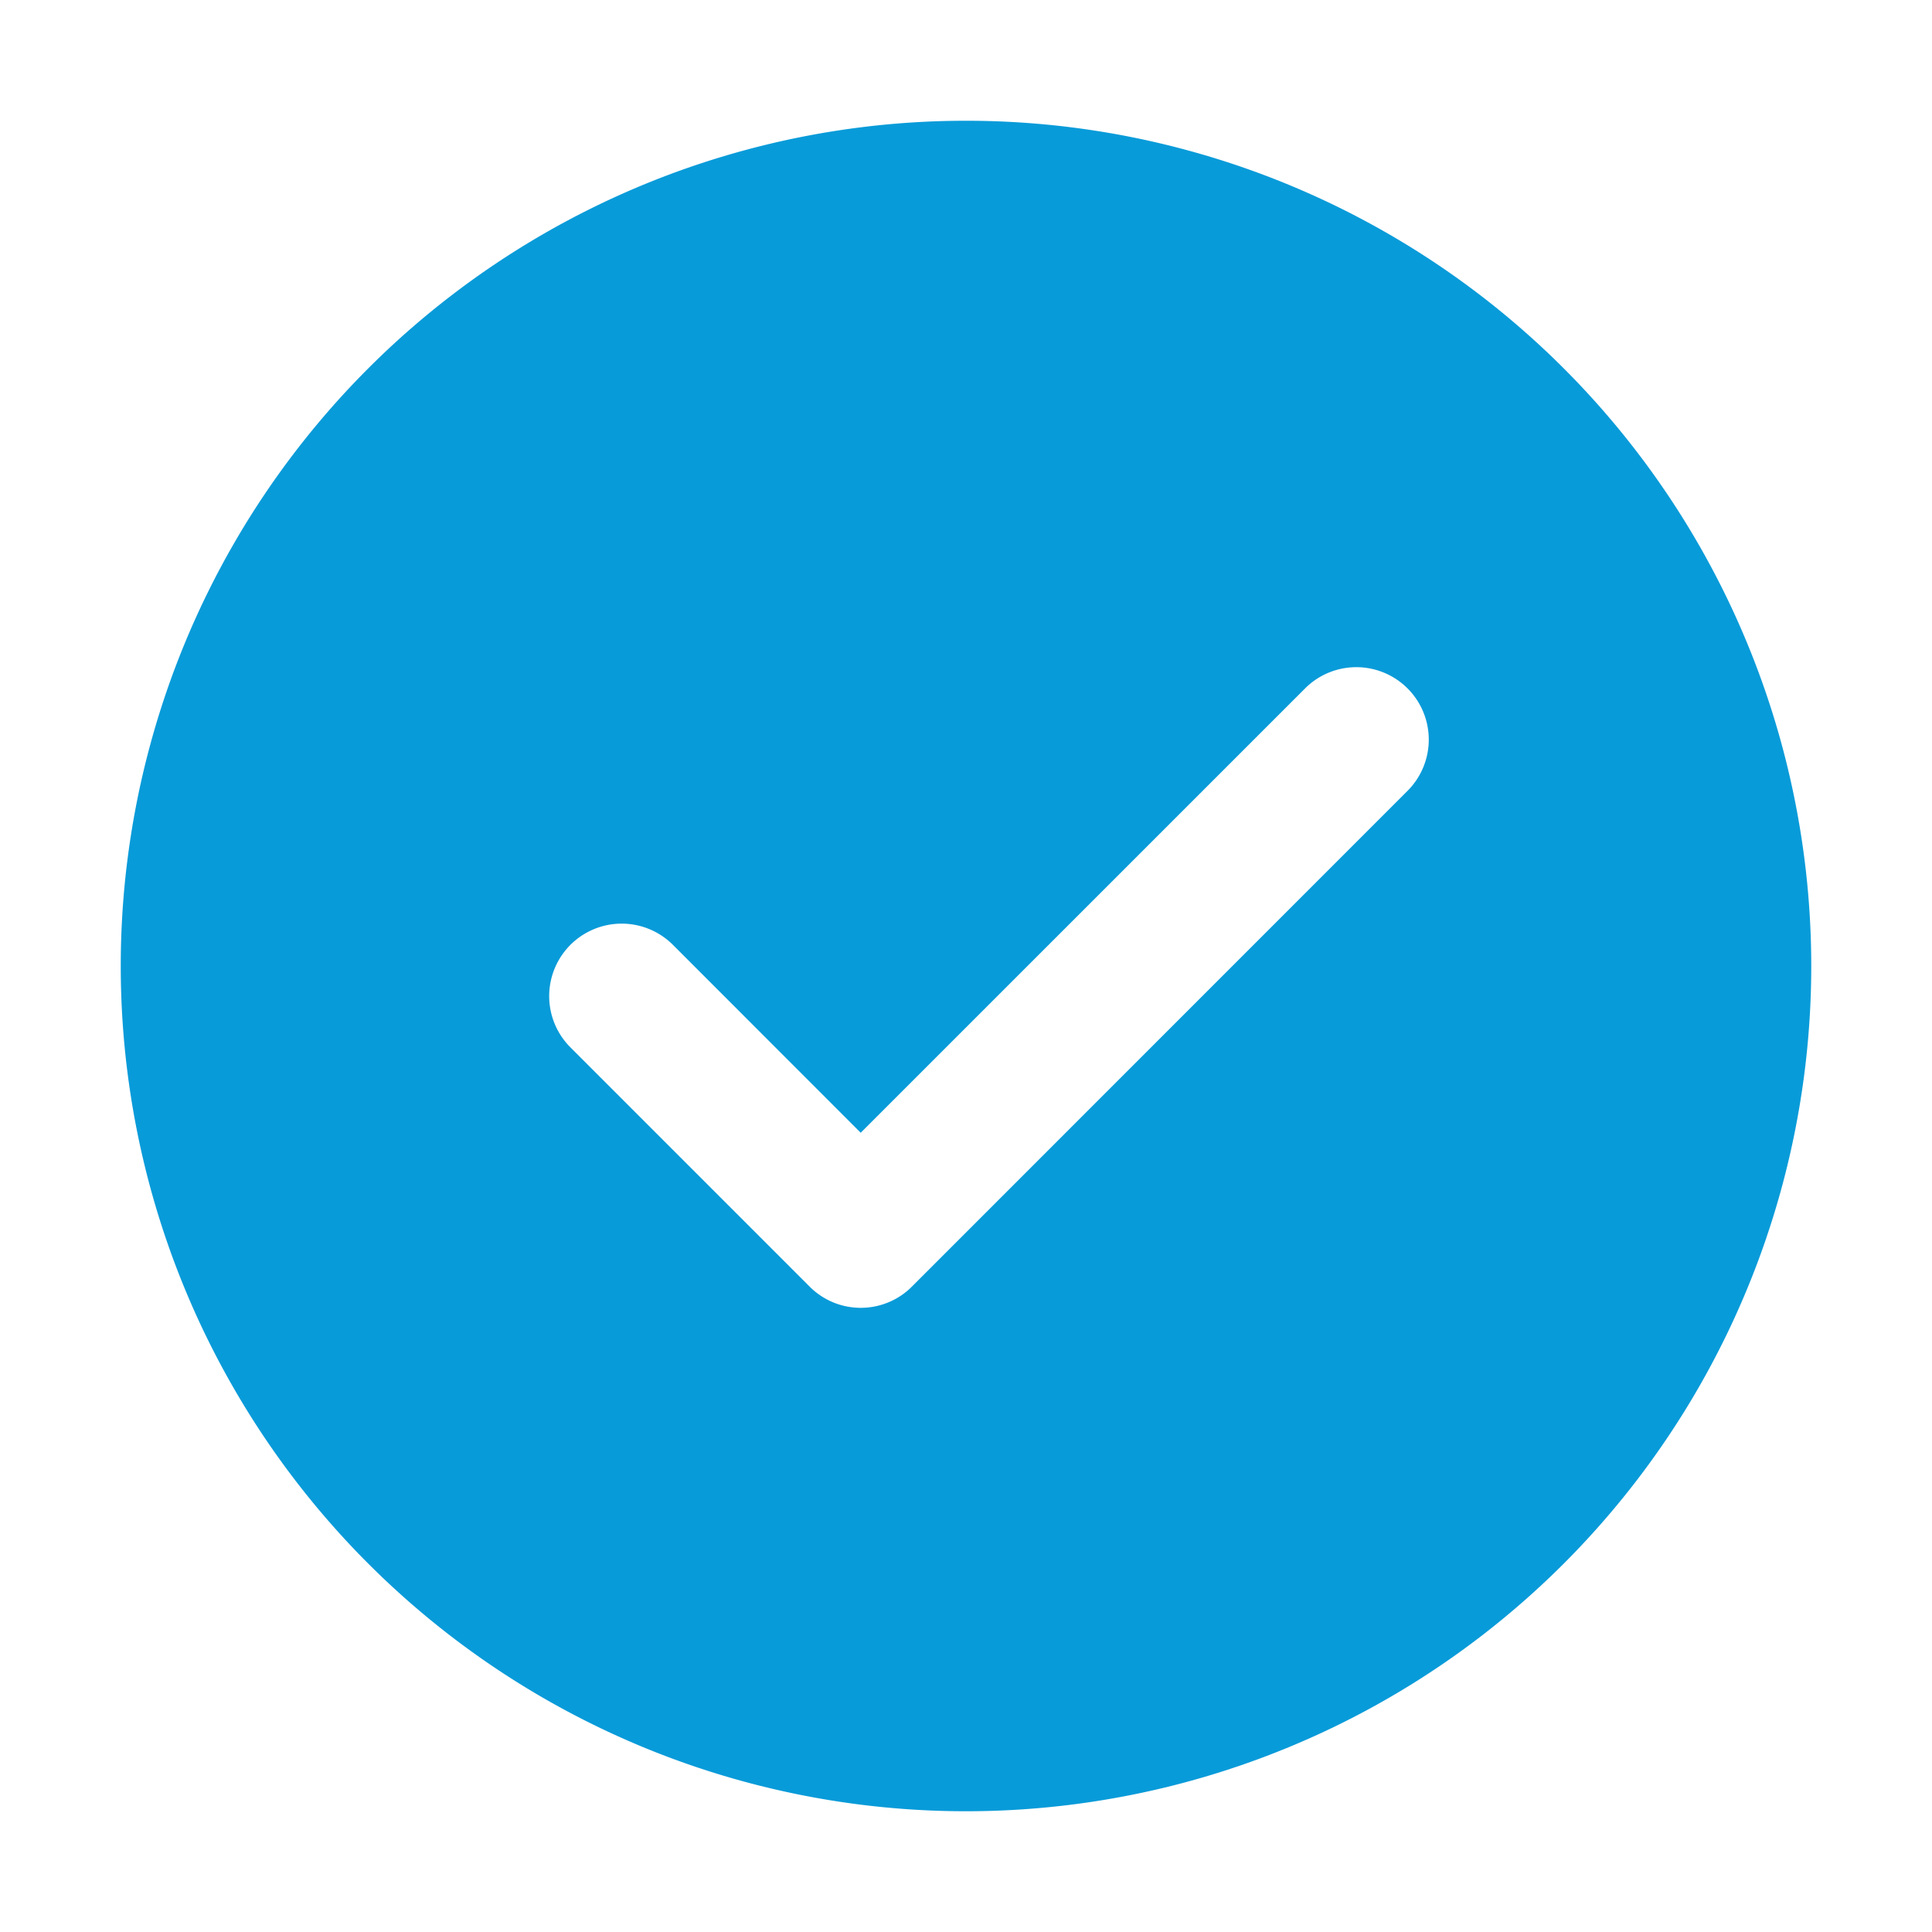 <svg xmlns="http://www.w3.org/2000/svg" width="100" height="100" fill="none" xmlns:v="https://vecta.io/nano"><path d="M50 6.25A43.75 43.75 0 0 1 93.75 50 43.75 43.75 0 0 1 50 93.75 43.75 43.75 0 0 1 6.25 50 43.75 43.75 0 0 1 50 6.25zm-5.45 52.381l-9.719-9.725c-.348-.348-.762-.625-1.217-.813a3.75 3.75 0 0 0-2.872 0 3.75 3.75 0 0 0-2.316 3.466 3.75 3.75 0 0 0 1.099 2.653L41.9 66.588c.347.35.761.628 1.216.818s.944.287 1.437.287.982-.098 1.437-.287.869-.467 1.216-.818l25.625-25.631a3.75 3.75 0 0 0 1.122-2.657 3.75 3.75 0 0 0-1.097-2.667 3.75 3.75 0 0 0-2.666-1.1 3.75 3.75 0 0 0-1.441.293c-.456.192-.87.472-1.217.825L44.55 58.631z" fill="#089bd9"/></svg>